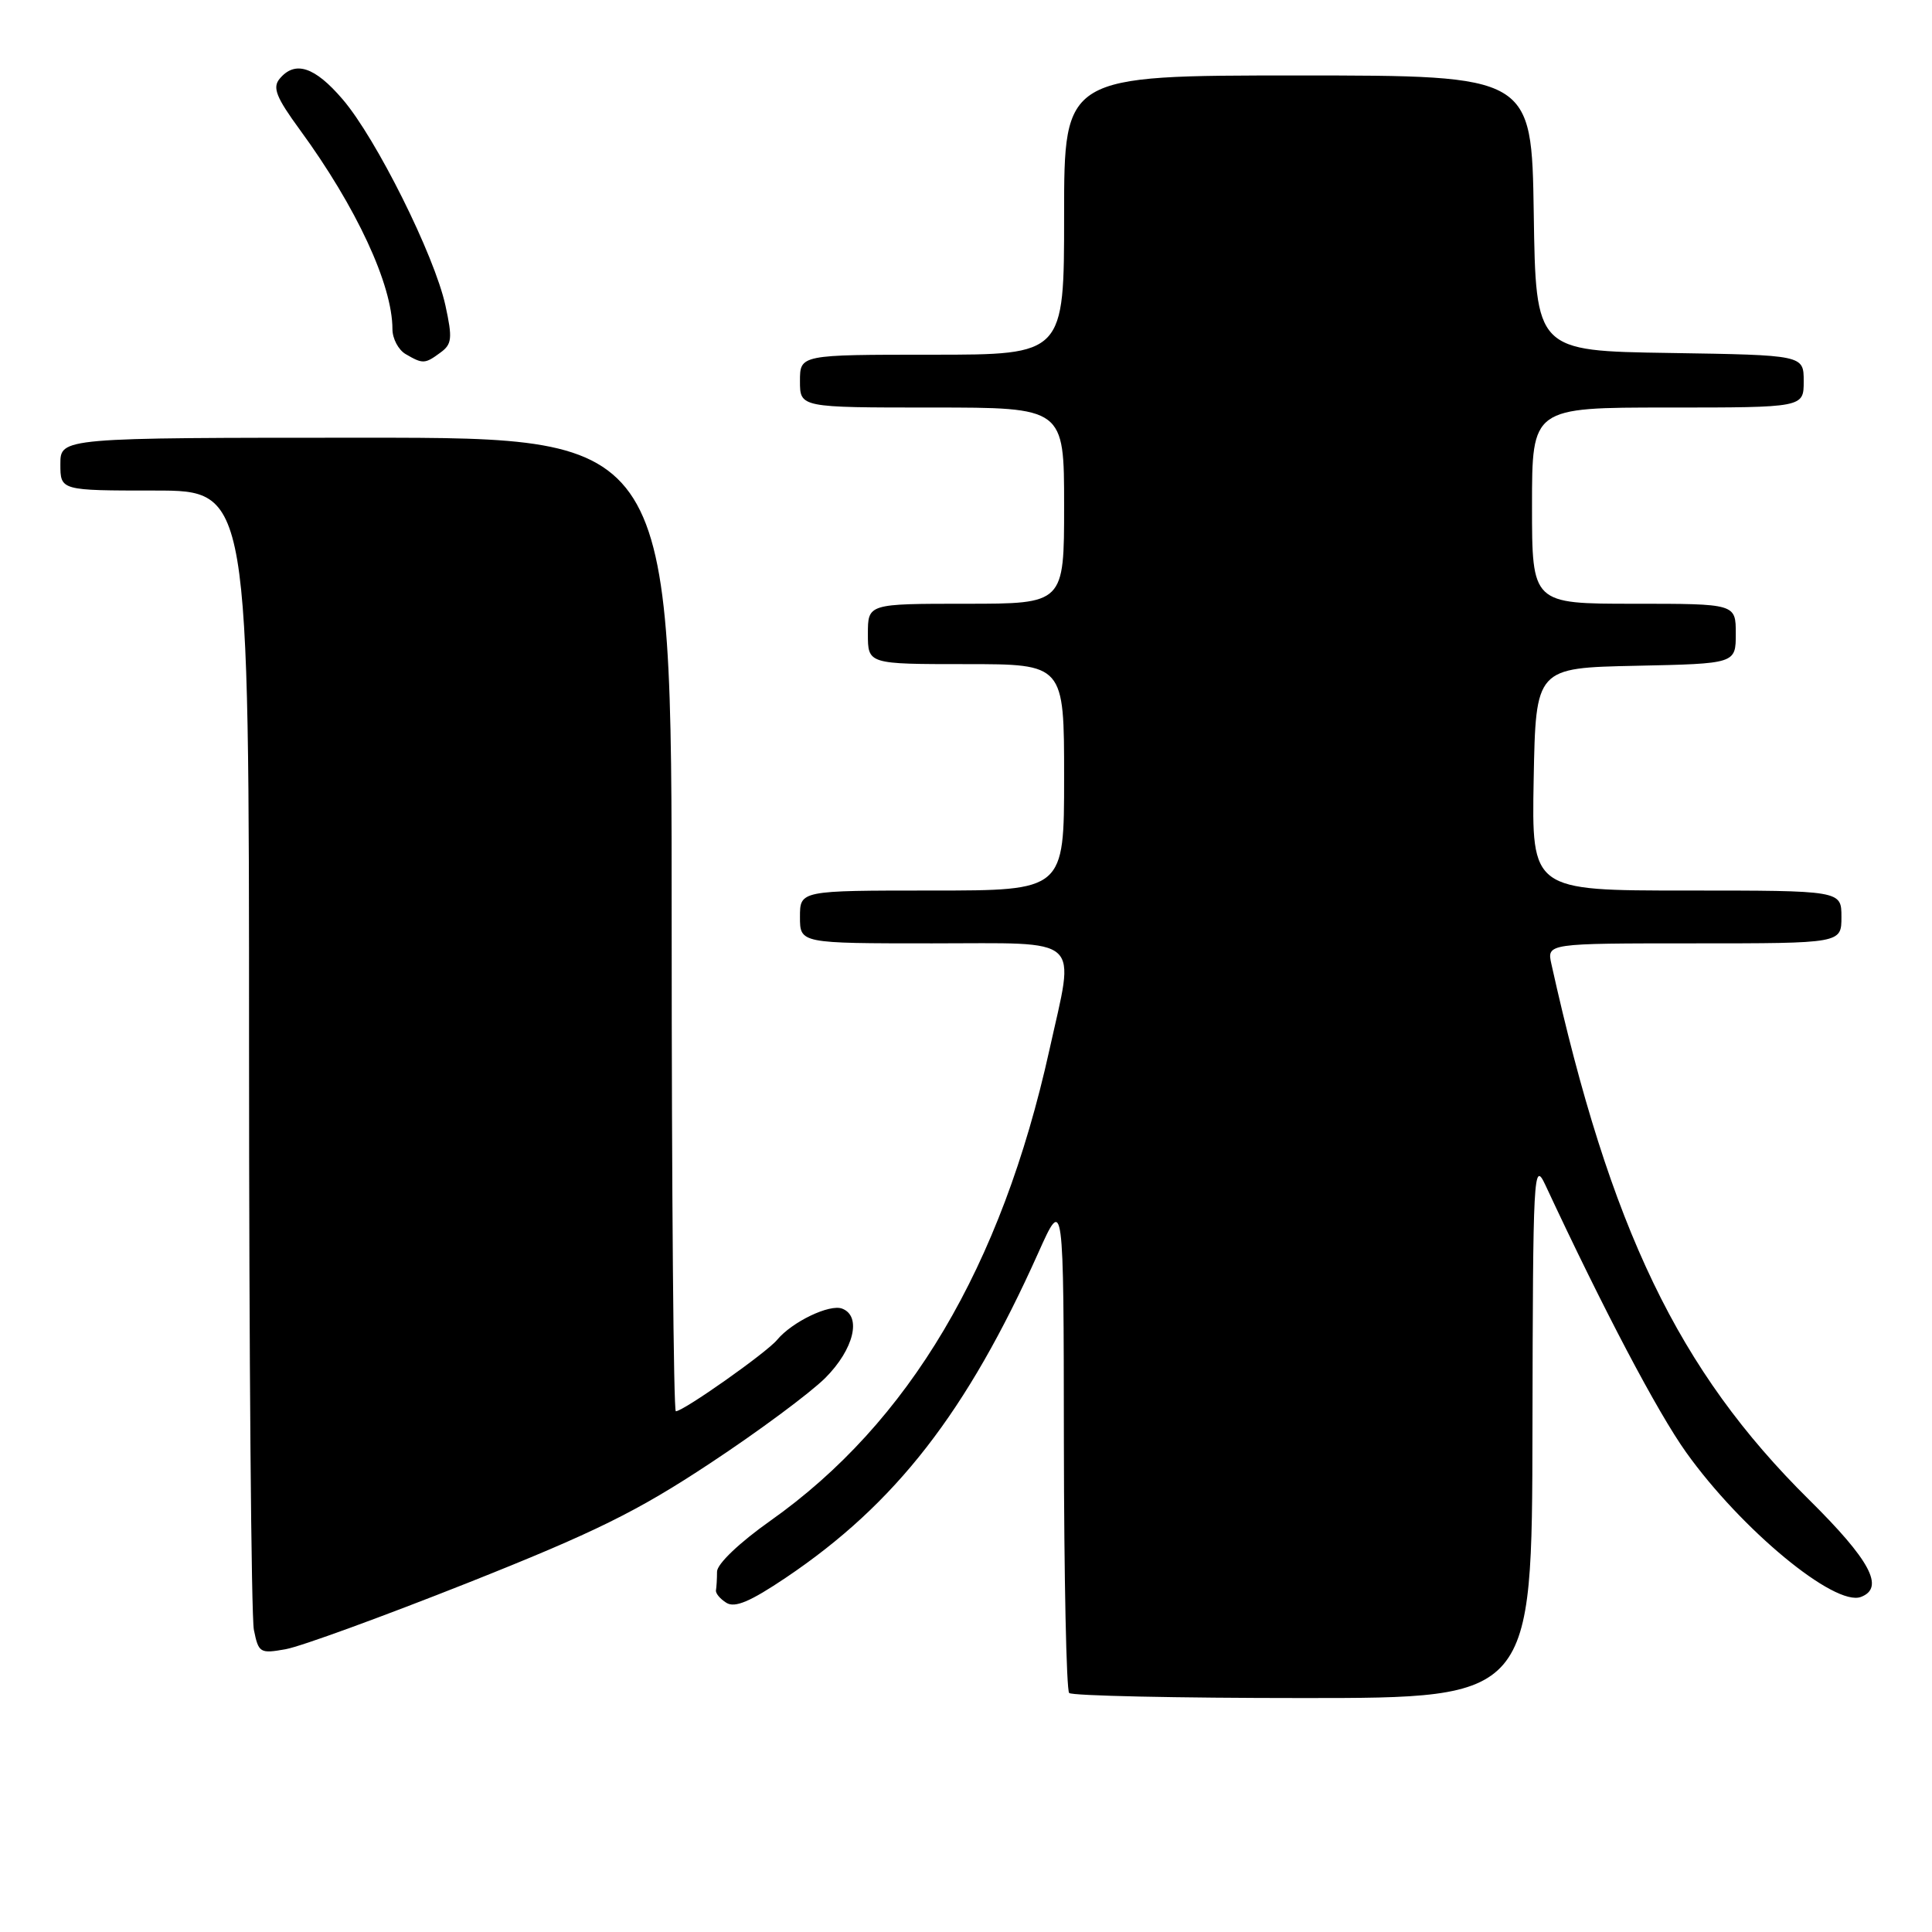 <?xml version="1.0" encoding="UTF-8" standalone="no"?>
<!DOCTYPE svg PUBLIC "-//W3C//DTD SVG 1.1//EN" "http://www.w3.org/Graphics/SVG/1.1/DTD/svg11.dtd" >
<svg xmlns="http://www.w3.org/2000/svg" xmlns:xlink="http://www.w3.org/1999/xlink" version="1.1" viewBox="0 0 256 256">
 <g >
 <path fill="currentColor"
d=" M 203.06 189.25 C 203.12 155.39 203.21 153.69 204.76 157.00 C 212.48 173.56 219.62 187.12 223.42 192.44 C 230.72 202.67 243.13 212.93 246.59 211.60 C 249.77 210.39 247.81 206.73 239.70 198.71 C 222.40 181.61 213.35 162.80 205.57 127.75 C 204.96 125.00 204.96 125.00 224.48 125.00 C 244.00 125.00 244.00 125.00 244.00 121.50 C 244.00 118.00 244.00 118.00 223.47 118.00 C 202.95 118.00 202.95 118.00 203.22 103.25 C 203.50 88.50 203.50 88.50 216.75 88.22 C 230.00 87.94 230.00 87.94 230.00 83.97 C 230.00 80.00 230.00 80.00 216.50 80.00 C 203.00 80.00 203.00 80.00 203.00 67.00 C 203.00 54.00 203.00 54.00 221.00 54.00 C 239.00 54.00 239.00 54.00 239.00 50.52 C 239.00 47.05 239.00 47.05 221.25 46.77 C 203.50 46.50 203.50 46.50 203.23 28.25 C 202.95 10.00 202.95 10.00 171.98 10.00 C 141.00 10.00 141.00 10.00 141.00 28.50 C 141.00 47.00 141.00 47.00 123.50 47.00 C 106.00 47.00 106.00 47.00 106.00 50.50 C 106.00 54.00 106.00 54.00 123.50 54.00 C 141.00 54.00 141.00 54.00 141.00 67.00 C 141.00 80.00 141.00 80.00 128.00 80.00 C 115.00 80.00 115.00 80.00 115.00 84.00 C 115.00 88.00 115.00 88.00 128.00 88.00 C 141.00 88.00 141.00 88.00 141.00 103.00 C 141.00 118.00 141.00 118.00 123.50 118.00 C 106.00 118.00 106.00 118.00 106.00 121.50 C 106.00 125.00 106.00 125.00 123.50 125.00 C 143.77 125.00 142.44 123.79 139.05 139.13 C 132.69 167.87 120.47 188.50 102.09 201.50 C 97.96 204.42 95.02 207.23 95.01 208.25 C 95.01 209.21 94.94 210.32 94.87 210.71 C 94.79 211.11 95.41 211.86 96.25 212.38 C 97.37 213.09 99.42 212.22 104.13 209.05 C 118.68 199.26 128.11 187.13 137.58 166.00 C 140.94 158.50 140.94 158.50 140.97 191.08 C 140.99 209.00 141.30 223.97 141.67 224.33 C 142.03 224.70 155.98 225.00 172.67 225.00 C 203.00 225.00 203.00 225.00 203.06 189.25 Z  M 61.95 209.75 C 78.82 203.05 84.43 200.28 94.05 193.92 C 100.47 189.69 107.35 184.58 109.36 182.58 C 113.14 178.79 114.21 174.40 111.59 173.40 C 109.93 172.76 104.95 175.15 102.97 177.54 C 101.55 179.25 90.56 187.00 89.55 187.00 C 89.25 187.00 89.00 157.98 89.00 122.50 C 89.00 58.00 89.00 58.00 48.50 58.00 C 8.00 58.00 8.00 58.00 8.00 61.50 C 8.00 65.00 8.00 65.00 20.50 65.00 C 33.00 65.00 33.00 65.00 33.00 138.88 C 33.00 179.51 33.29 214.19 33.64 215.96 C 34.26 219.03 34.45 219.14 37.89 218.52 C 39.88 218.16 50.70 214.21 61.95 209.75 Z  M 58.36 46.72 C 59.89 45.61 59.97 44.83 59.02 40.47 C 57.57 33.84 49.85 18.35 45.41 13.17 C 41.70 8.83 39.09 7.98 37.05 10.44 C 36.08 11.61 36.60 12.91 39.73 17.19 C 47.23 27.45 52.00 37.73 52.00 43.61 C 52.00 44.87 52.79 46.36 53.75 46.92 C 56.03 48.25 56.30 48.24 58.36 46.72 Z "/>
</g>
</svg>